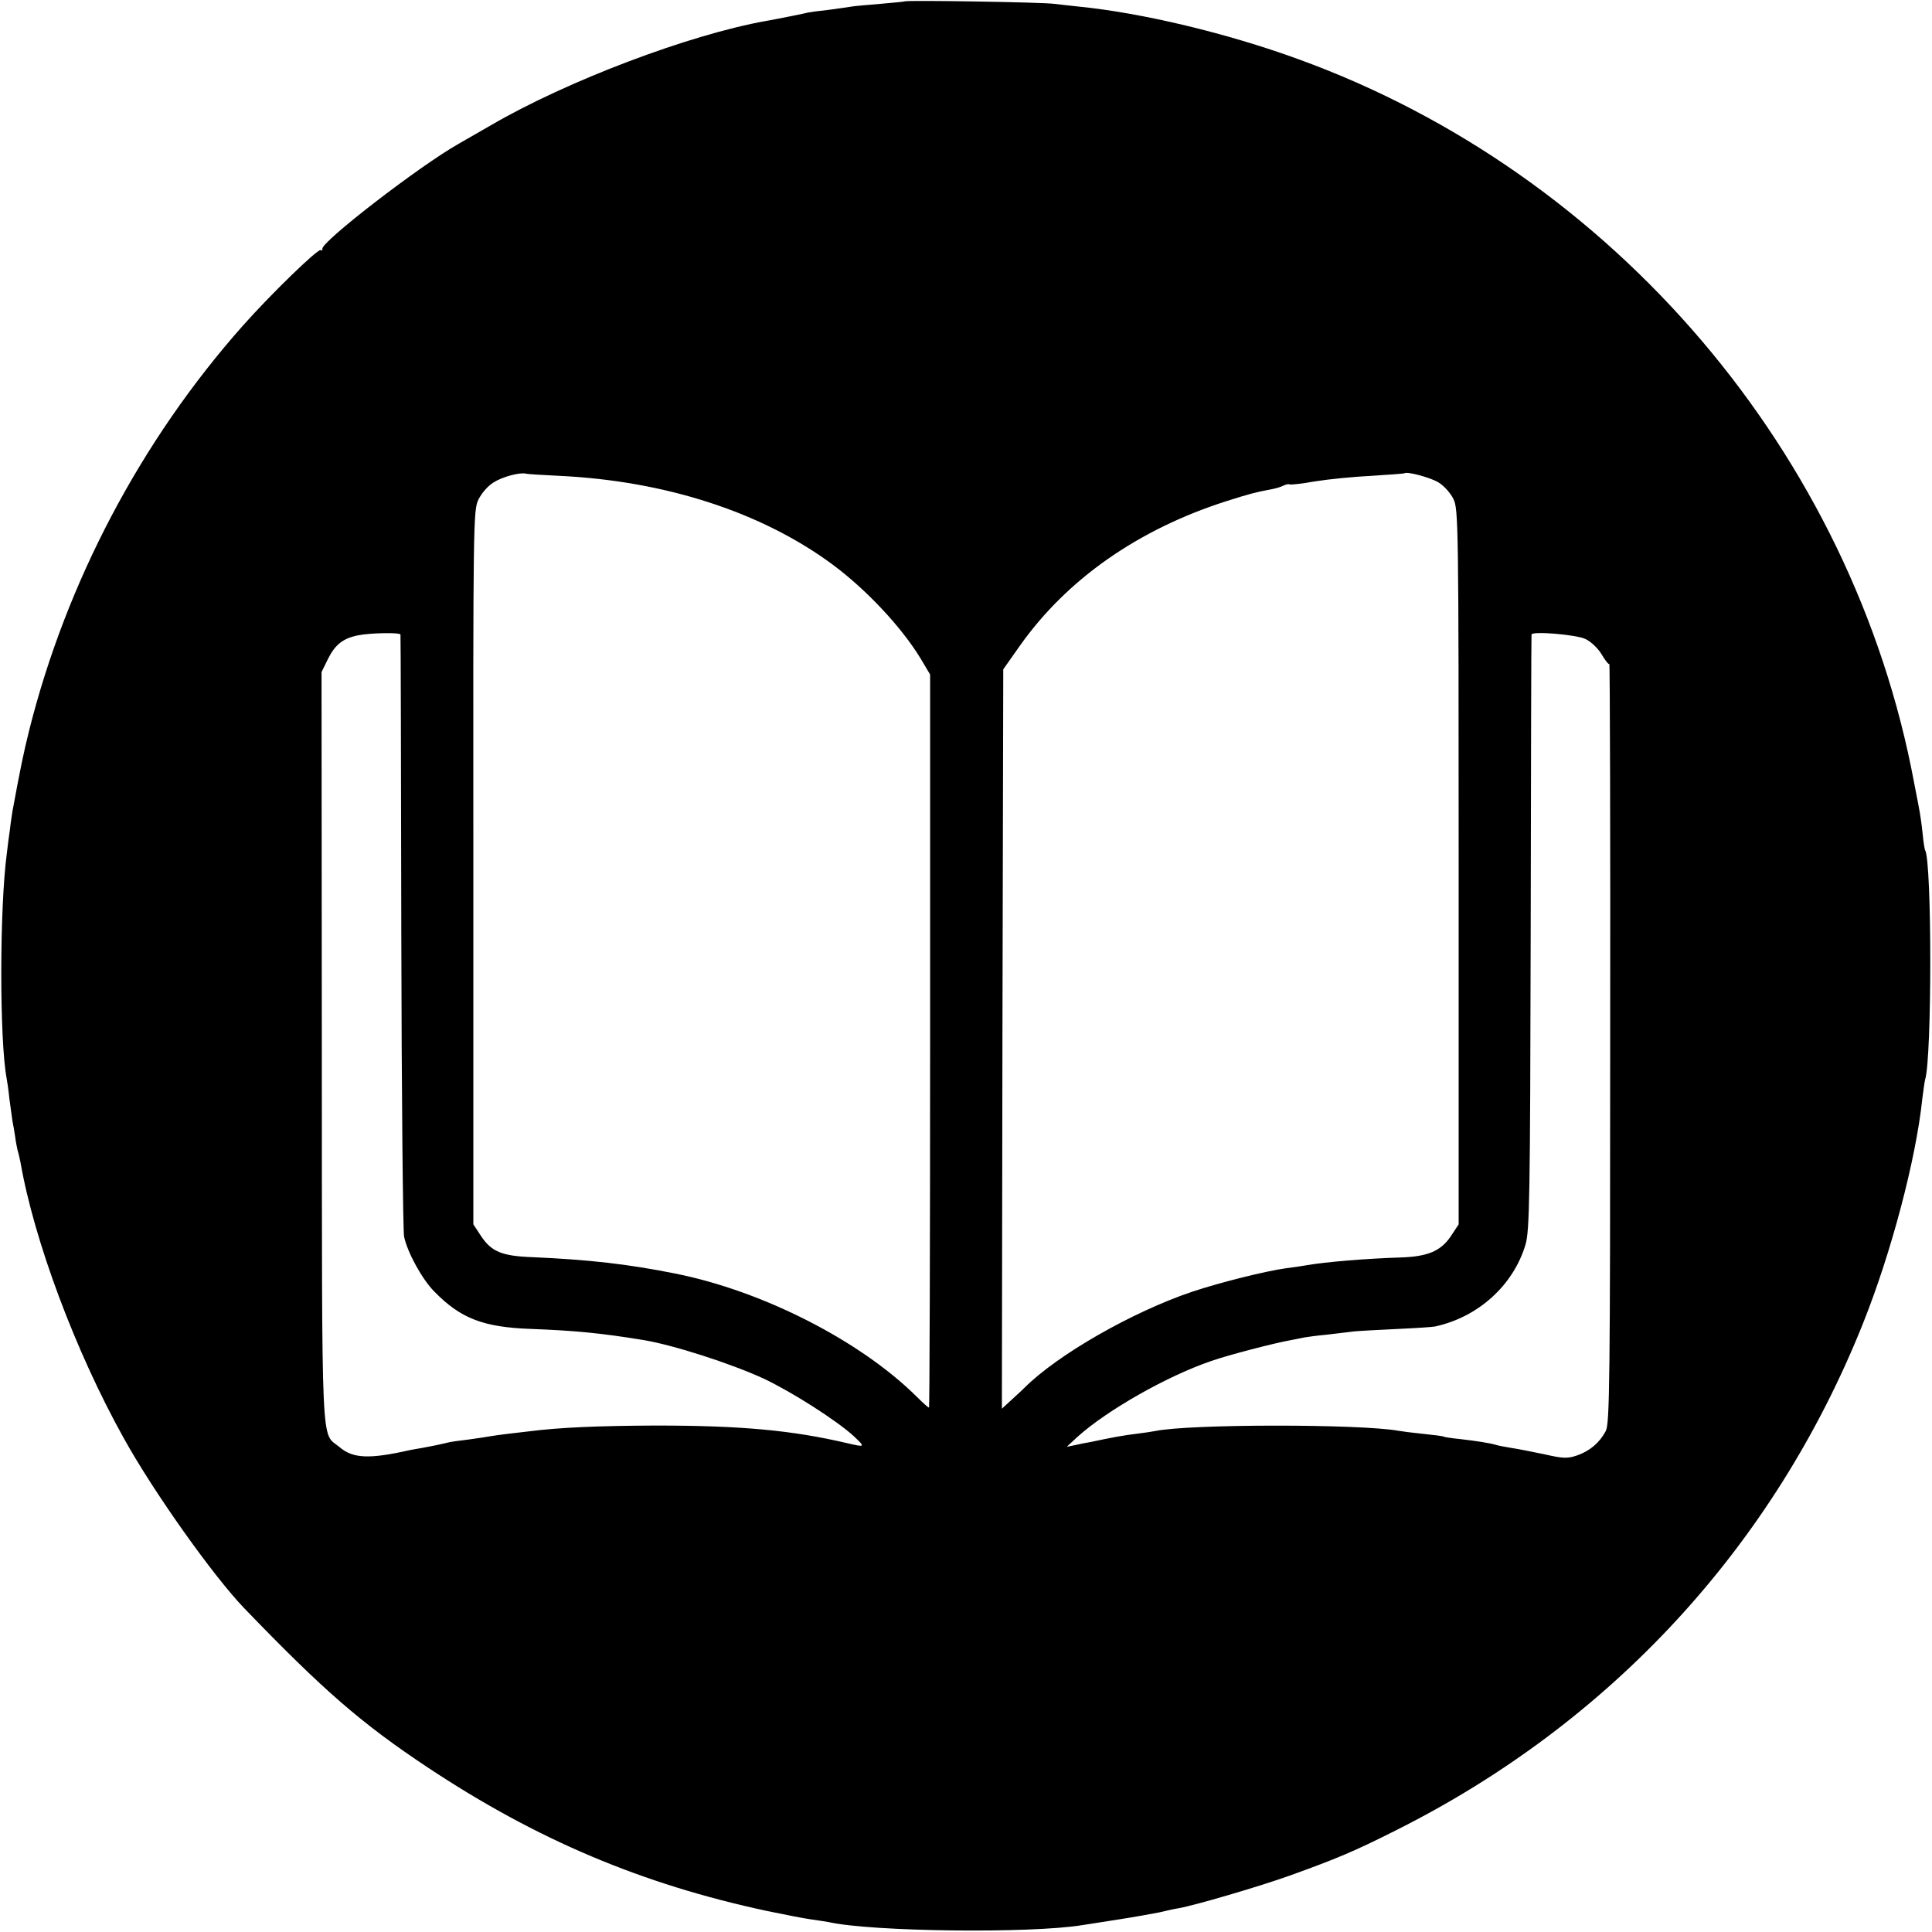 <?xml version="1.0" standalone="no"?>
<!DOCTYPE svg PUBLIC "-//W3C//DTD SVG 20010904//EN"
 "http://www.w3.org/TR/2001/REC-SVG-20010904/DTD/svg10.dtd">
<svg version="1.0" xmlns="http://www.w3.org/2000/svg"
 width="700pt" height="700pt" viewBox="0 0 700 700"
 preserveAspectRatio="xMidYMid meet">
<g transform="translate(0,700) scale(0.1,-0.1)"
fill="#000000" stroke="none">
<path d="M3278 6995 c-1 -1 -42 -5 -89 -9 -47 -4 -95 -8 -105 -10 -10 -2 -48
-7 -84 -12 -36 -4 -67 -8 -70 -9 -11 -3 -99 -21 -155 -31 -279 -50 -720 -217
-995 -377 -47 -27 -101 -58 -120 -69 -141 -80 -499 -356 -492 -380 1 -5 -1 -7
-6 -4 -10 6 -183 -162 -283 -275 -367 -414 -638 -926 -773 -1464 -21 -84 -32
-138 -61 -295 -1 -8 -6 -37 -9 -65 -4 -27 -9 -66 -11 -85 -27 -200 -27 -678
-1 -817 2 -10 7 -43 10 -74 4 -31 9 -67 11 -80 3 -13 7 -39 10 -58 2 -18 7
-41 9 -50 3 -9 7 -27 10 -41 49 -284 200 -688 374 -1000 109 -197 324 -499
436 -616 287 -298 425 -418 666 -578 395 -262 776 -423 1230 -520 63 -13 134
-27 157 -30 22 -3 52 -8 65 -10 154 -35 732 -42 920 -11 13 2 70 11 128 20 58
9 125 21 150 26 25 6 56 13 70 15 61 11 290 78 402 118 172 62 234 88 383 163
782 391 1373 1032 1695 1838 102 255 192 594 215 815 4 30 8 61 10 68 25 77
25 791 0 832 -2 3 -6 30 -9 60 -3 30 -8 64 -10 75 -2 11 -11 61 -21 110 -222
1190 -1087 2206 -2232 2621 -258 94 -564 167 -793 190 -30 3 -71 8 -90 10 -38
6 -536 14 -542 9z m-1253 -1719 c384 -18 734 -131 991 -321 124 -92 250 -227
319 -340 l35 -59 0 -1328 c0 -730 -2 -1328 -4 -1328 -3 0 -22 17 -43 38 -205
204 -560 385 -878 448 -170 34 -311 50 -515 59 -112 4 -150 20 -188 78 l-27
41 0 1292 c-1 1248 0 1295 18 1333 11 23 34 50 55 63 33 21 95 37 117 32 6 -2
60 -5 120 -8z m3187 -24 c20 -12 44 -39 54 -60 18 -35 19 -92 19 -1333 l0
-1295 -27 -41 c-36 -55 -84 -76 -183 -79 -125 -4 -270 -16 -340 -28 -16 -3
-50 -8 -75 -11 -73 -10 -238 -51 -340 -85 -217 -73 -490 -229 -610 -350 -3 -3
-22 -21 -43 -40 l-37 -34 2 1339 3 1340 60 85 c171 242 430 423 751 525 82 26
105 32 159 42 17 3 37 9 46 14 9 4 18 6 21 4 2 -2 44 2 93 11 50 8 142 17 205
20 63 4 116 8 118 9 9 8 95 -15 124 -33z m-3761 -551 c1 -3 2 -487 3 -1076 1
-588 6 -1086 10 -1105 12 -58 66 -156 110 -200 95 -97 177 -129 351 -135 158
-6 252 -15 405 -40 110 -18 320 -86 437 -140 102 -48 265 -152 327 -209 42
-40 41 -40 -24 -25 -200 47 -385 64 -695 64 -210 -1 -349 -7 -458 -21 -18 -2
-52 -6 -77 -9 -25 -3 -54 -7 -65 -9 -12 -2 -48 -8 -80 -12 -33 -4 -62 -8 -65
-9 -3 -1 -18 -4 -35 -8 -16 -4 -46 -9 -65 -13 -19 -3 -39 -7 -45 -8 -146 -33
-206 -31 -255 11 -68 57 -63 -55 -64 1448 l-1 1360 23 47 c26 52 54 75 109 86
43 9 152 11 154 3z m4293 -16 c21 -10 46 -34 59 -56 13 -22 25 -37 28 -35 2 2
4 -615 3 -1372 0 -1235 -2 -1380 -16 -1407 -23 -43 -58 -72 -103 -88 -35 -12
-50 -12 -120 4 -44 9 -98 20 -120 23 -22 4 -47 8 -55 11 -24 7 -70 14 -130 21
-30 3 -57 7 -60 9 -3 2 -37 6 -75 10 -39 4 -78 9 -88 11 -138 25 -758 25 -882
-1 -11 -2 -42 -7 -68 -10 -42 -5 -83 -12 -167 -30 -14 -2 -38 -7 -55 -11 l-30
-6 40 37 c107 96 323 219 484 274 63 22 229 65 286 75 17 3 39 8 50 10 11 2
47 7 80 10 33 4 78 9 100 12 22 2 94 6 160 9 66 3 127 7 135 9 156 34 283 149
327 296 15 50 17 161 19 1130 1 591 2 1078 3 1081 2 13 160 0 195 -16z"/>
</g>
</svg>
